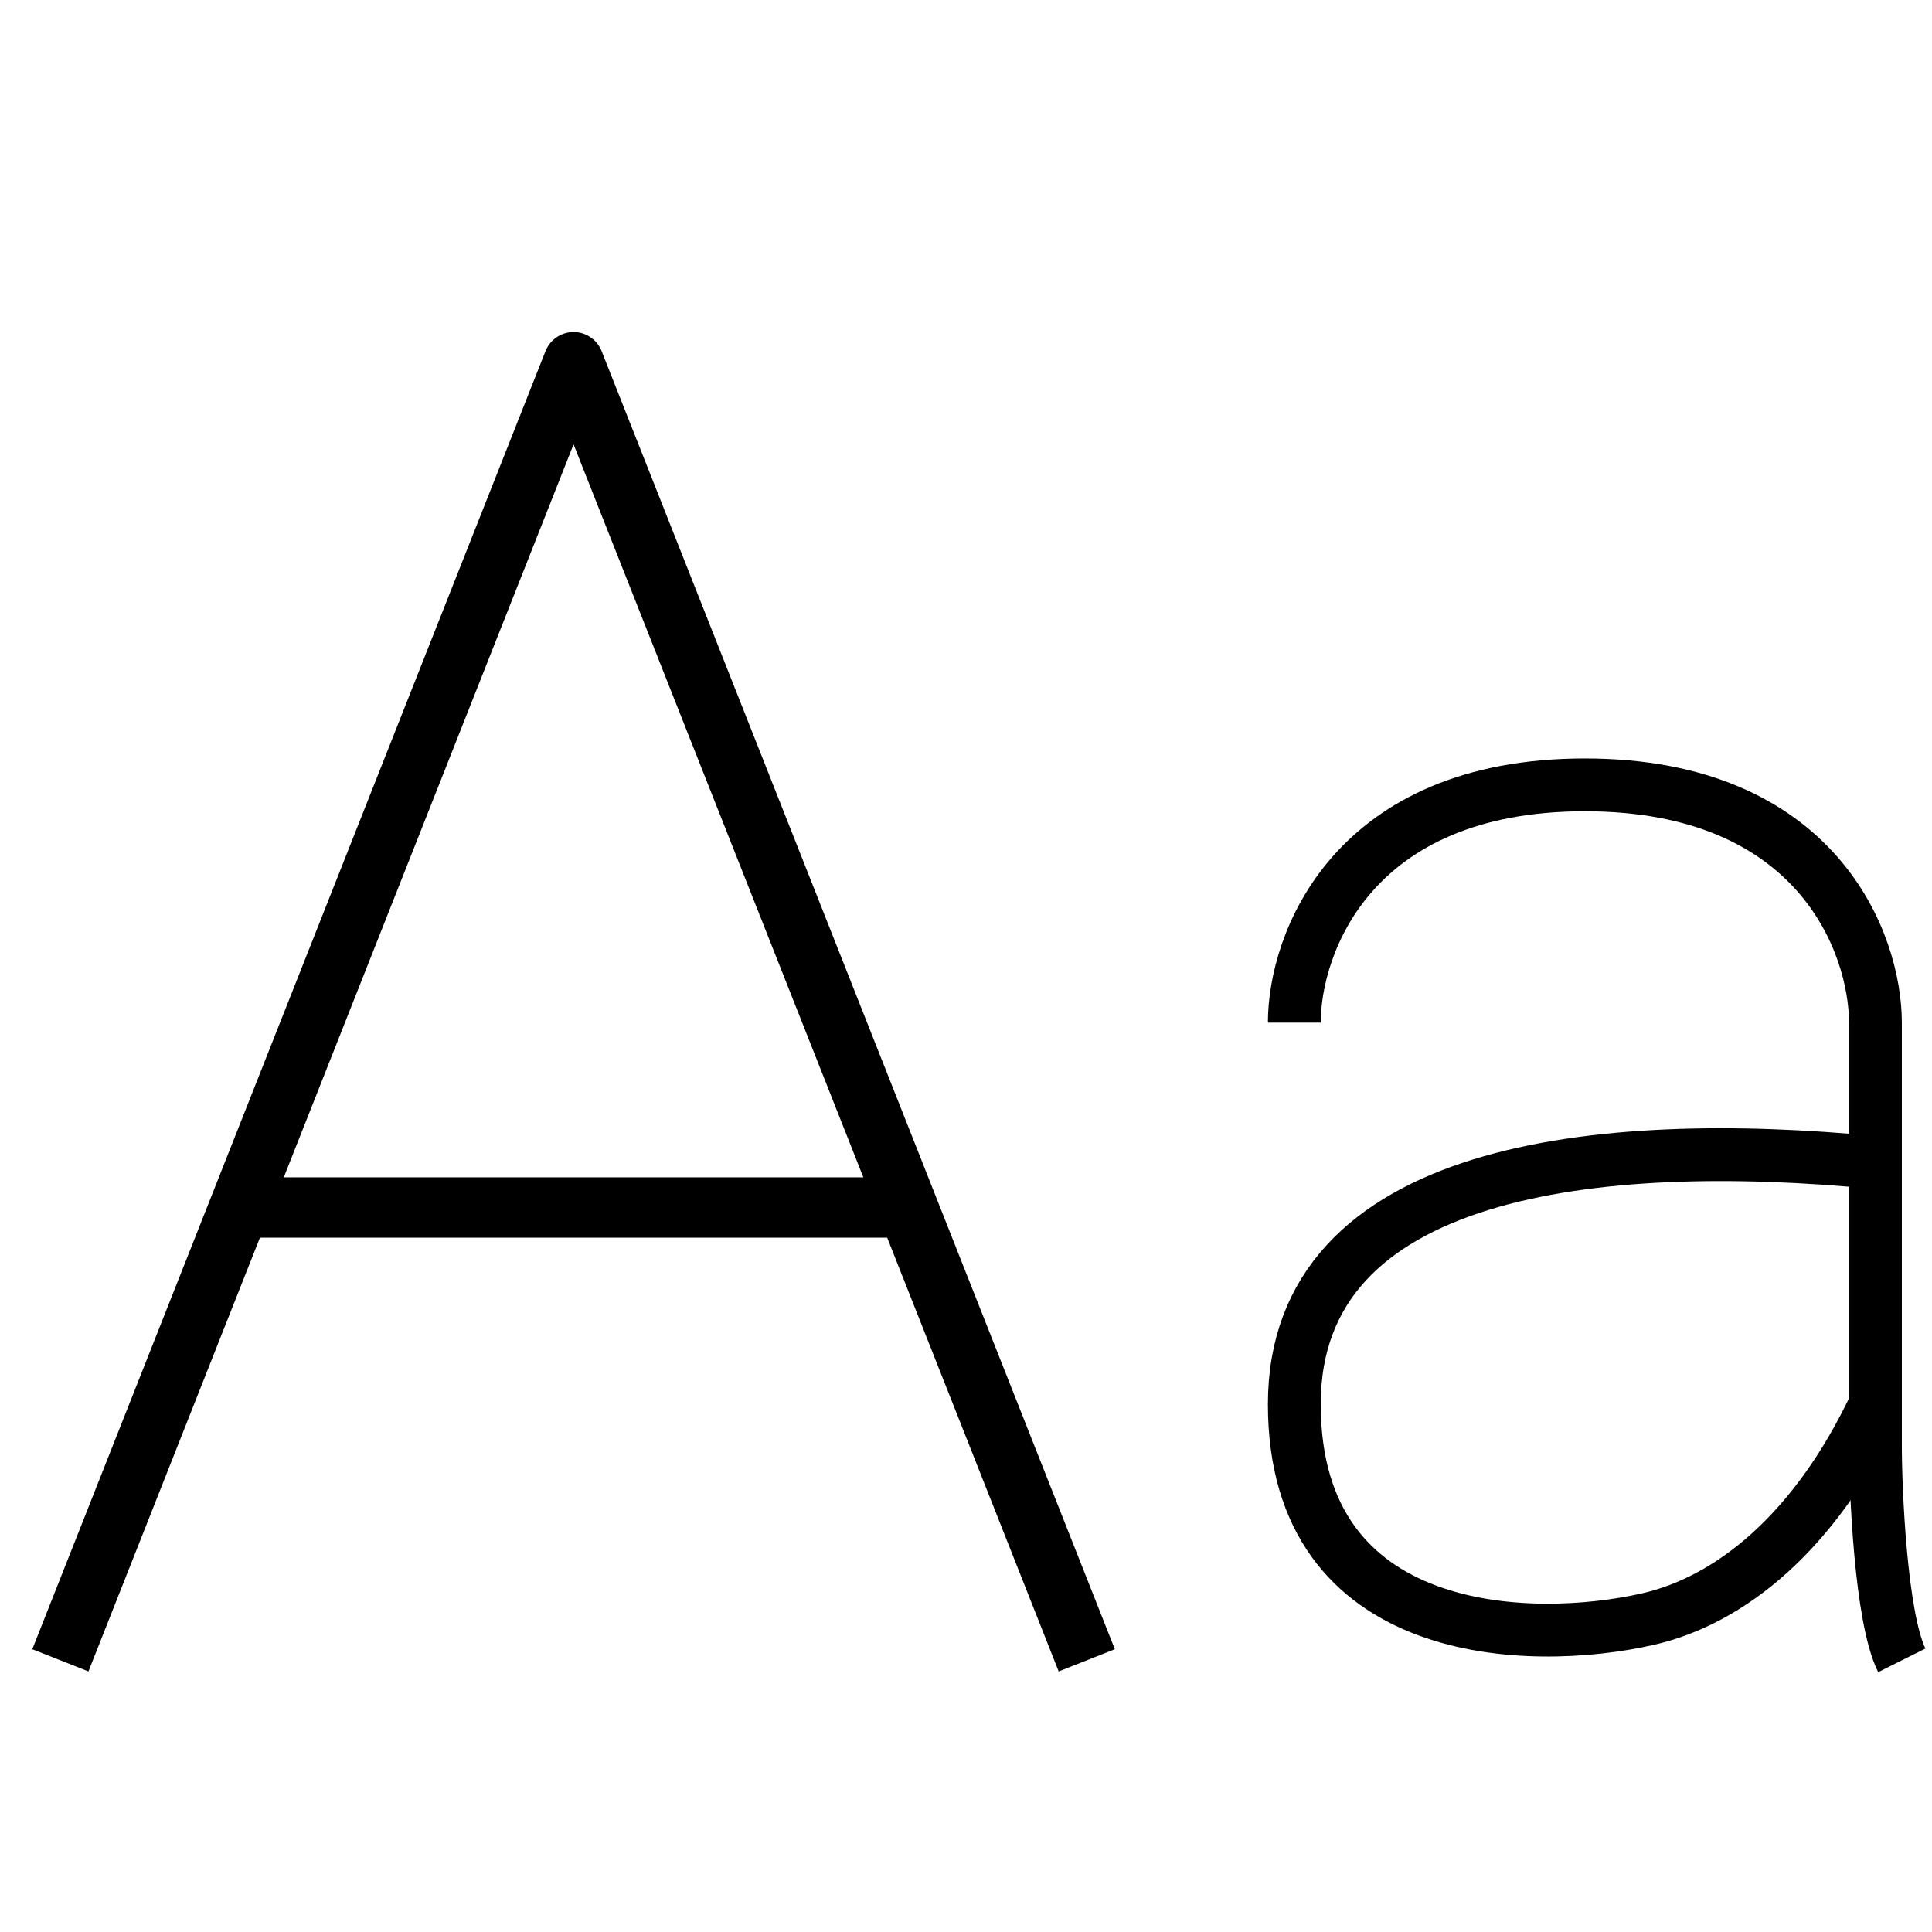 <svg xmlns="http://www.w3.org/2000/svg" fill="none" stroke="#000" stroke-linejoin="round" viewBox="0 0 32 32">
<path stroke="#000" d="M1 27.5 9.5 6 18 27.5"/>
<path stroke="#000" d="M4 20h11"/>
<path stroke="#000" stroke-width=".875" d="M21.438 16.938c0-1.313.962-3.938 4.812-3.938 3.85 0 4.813 2.625 4.813 3.938v7c0 .729.087 2.862.437 3.562"/>
<path stroke="#000" stroke-width=".875" d="M31.063 19.256c-4.604-.445-9.625.09-9.625 4.003 0 3.914 3.905 4.003 5.858 3.558 1.349-.307 2.762-1.423 3.767-3.558"/>
</svg>